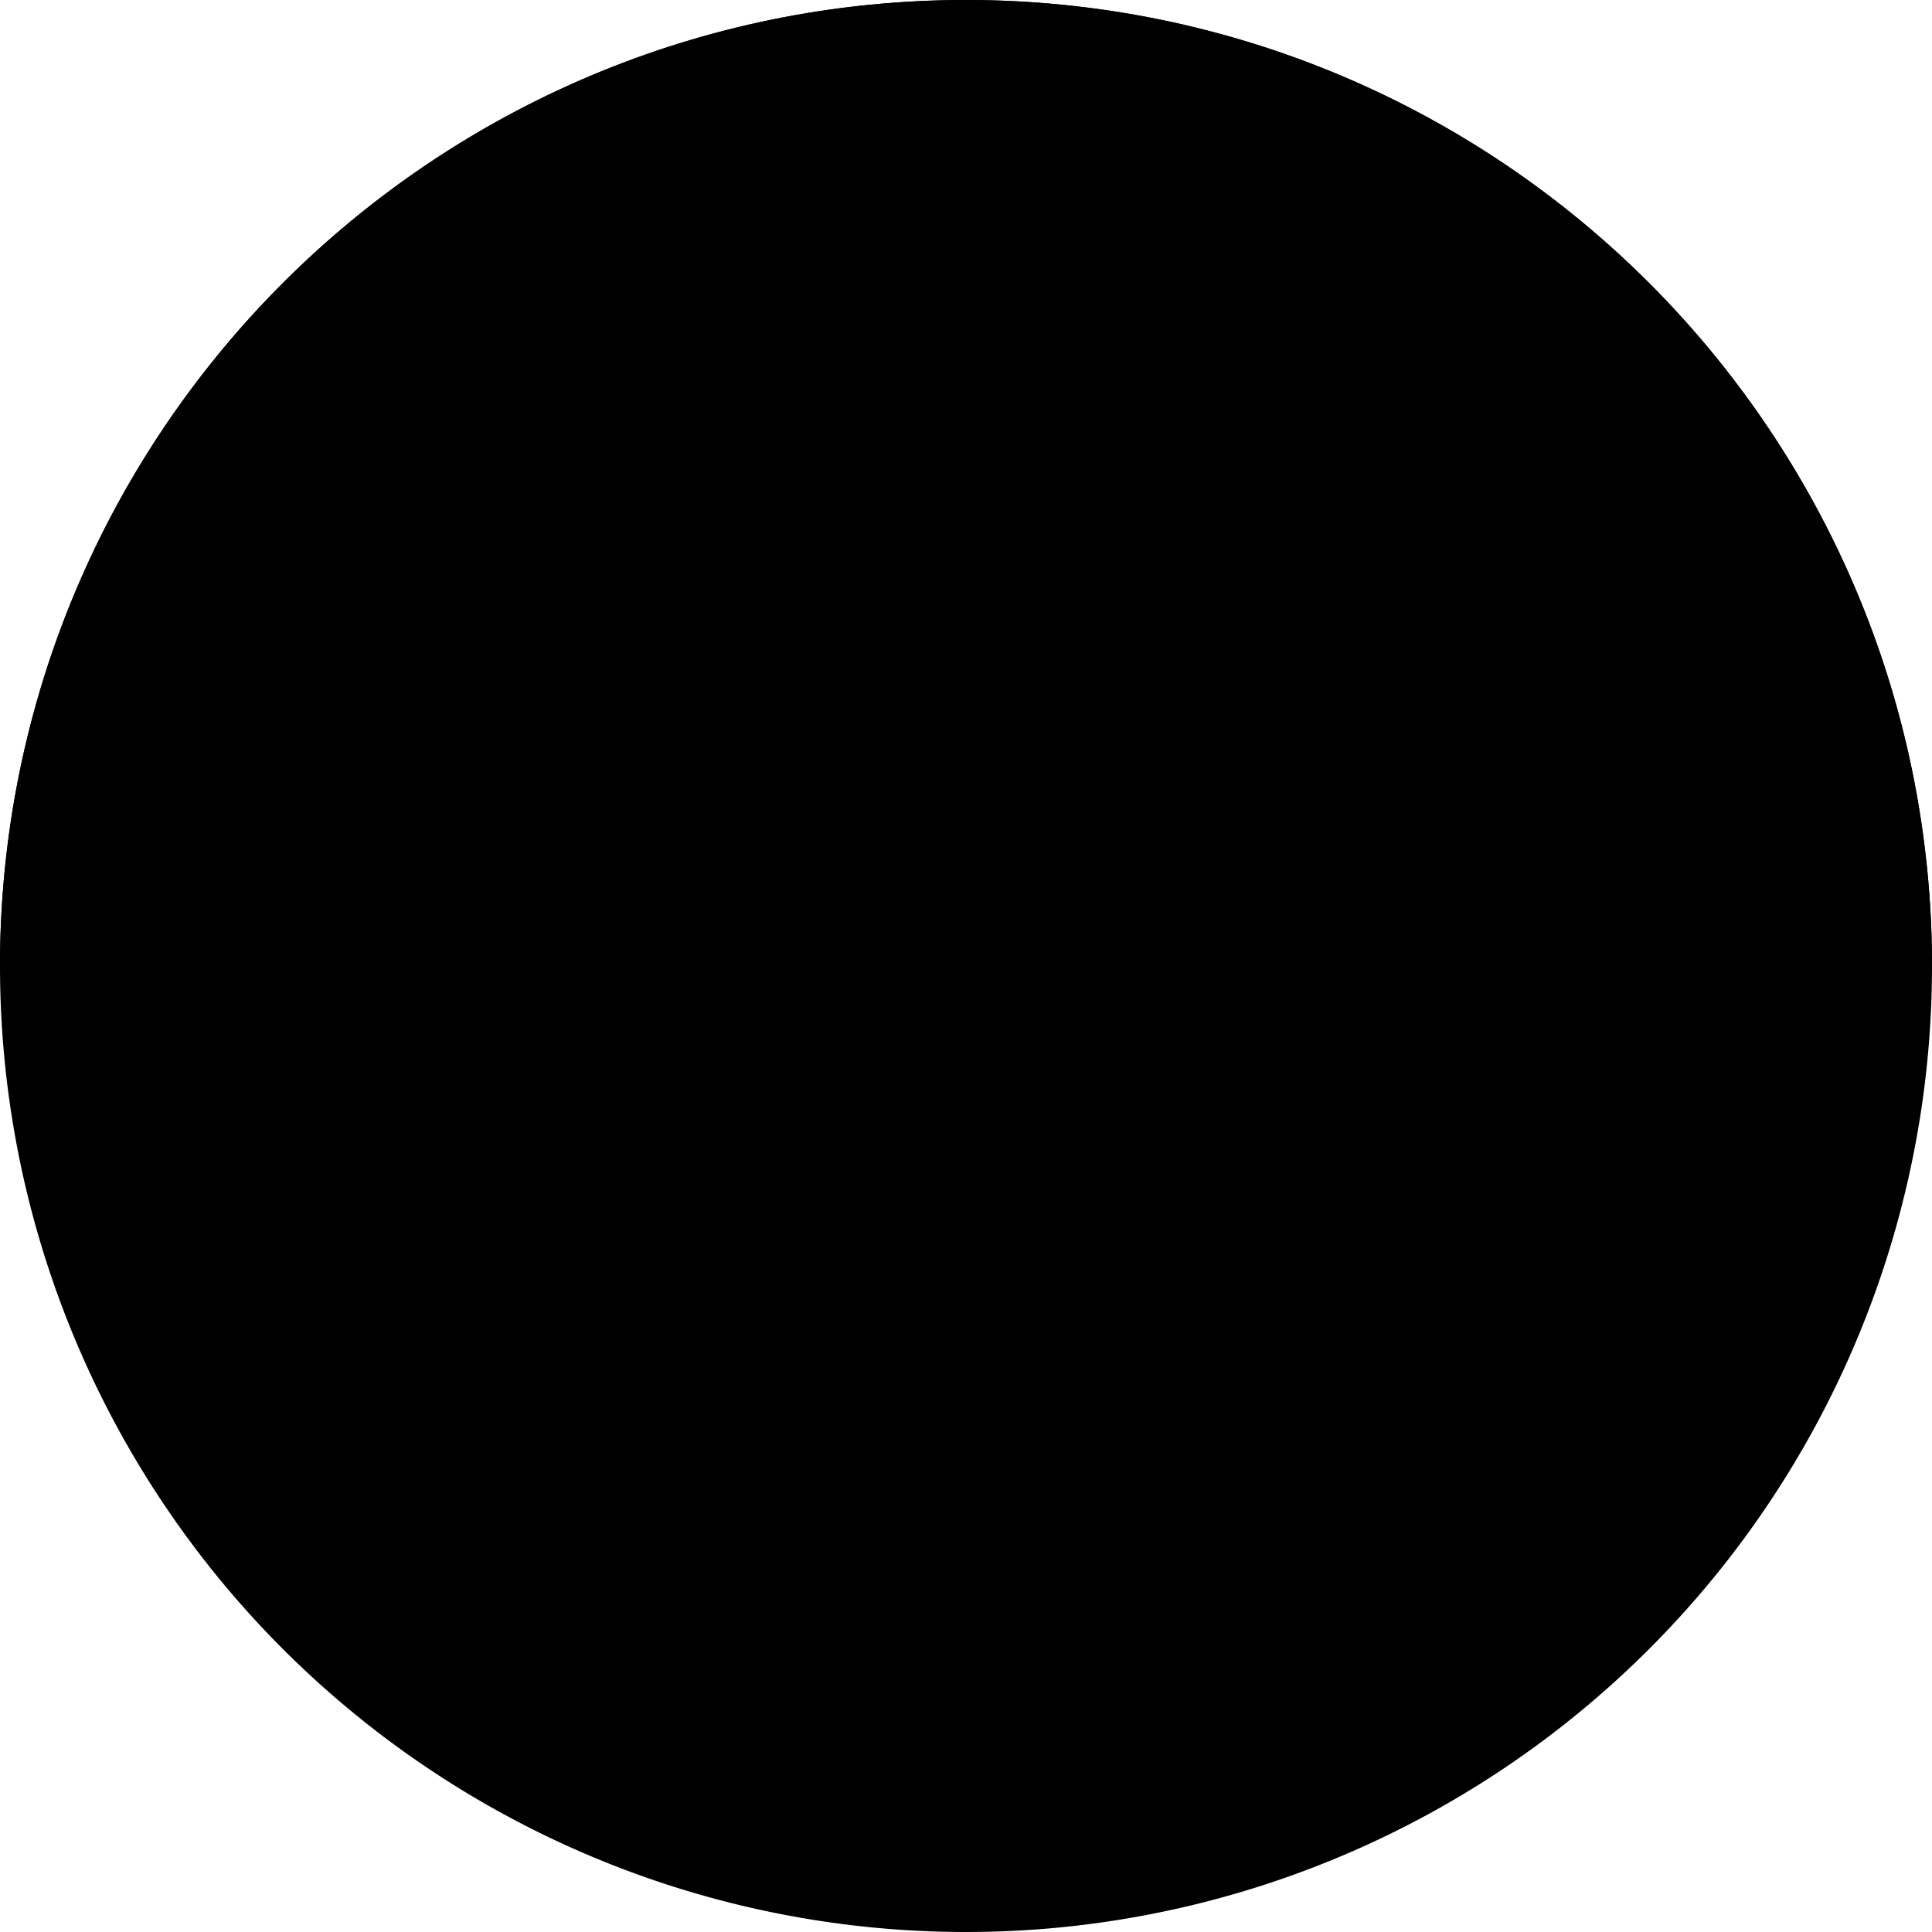 <?xml version="1.0" encoding="iso-8859-1"?><svg height="200px" viewBox="0.0 0.0 24.0 24.0" width="200px" xmlns="http://www.w3.org/2000/svg"><path animation_id="0" d="M3.973 13.488 L4.747 13.544 L6.802 11.65 L3.832 11.358 L3.973 13.488 M5.495 16.889 L6.182 16.525 L8.404 17.131 L9.737 19.03 C9.737 19.03 9.495 19.555 9.414 19.757 C6.626 18.828 5.495 16.889 5.495 16.889 L5.495 16.889 M14.4 19.812 L14.29 19.042 L15.612 17.157 L17.85 16.544 C17.85 16.544 18.263 16.95 18.425 17.095 C16.608 19.403 14.4 19.812 14.4 19.812 L14.4 19.812 M20.018 13.565 L19.242 13.592 L17.262 11.62 L20.182 11.364 L20.018 13.565 M8.768 11.717 L10.384 14.828 L13.697 14.828 L15.354 11.717 L8.768 11.717" fill="black" fill-opacity="1.0" filling="0"/>
<path animation_id="1" d="M8.238 17.356 C9.363 15.426 10.889 14.46 10.889 14.46 M13.305 14.498 C13.305 14.498 14.71 15.548 15.857 17.496" fill="none" filling="0" stroke="black" stroke-opacity="1.0" stroke-width=".3"/>
<path animation_id="2" d="M2.407 13.092 C2.52 13.169 2.585 13.27 2.604 13.397 A0.407 0.407 0.0 0 1 2.562 13.65 C2.521 13.729 2.456 13.794 2.368 13.845 C2.279 13.896 2.172 13.931 2.046 13.949 C1.847 13.978 1.687 13.957 1.566 13.886 C1.445 13.815 1.375 13.712 1.355 13.578 C1.336 13.446 1.373 13.328 1.468 13.224 C1.562 13.121 1.702 13.055 1.889 13.028 C2.121 12.994 2.294 13.015 2.407 13.092 M1.49 12.977 C1.376 13.047 1.291 13.137 1.236 13.247 C1.18 13.357 1.162 13.477 1.181 13.605 A0.609 0.609 0.0 0 0 1.324 13.918 C1.402 14.01 1.507 14.075 1.639 14.112 C1.771 14.15 1.915 14.157 2.072 14.134 C2.227 14.111 2.361 14.065 2.475 13.994 C2.59 13.923 2.673 13.833 2.727 13.723 C2.781 13.613 2.798 13.495 2.78 13.37 C2.752 13.179 2.656 13.035 2.494 12.935 C2.331 12.836 2.121 12.805 1.865 12.843 A0.984 0.984 0.0 0 0 1.49 12.977 L1.49 12.977 M2.028 15.222 L2.028 15.373 C1.888 15.381 1.774 15.357 1.684 15.301 C1.593 15.245 1.533 15.162 1.501 15.053 C1.469 14.939 1.469 14.839 1.501 14.753 C1.534 14.667 1.594 14.591 1.684 14.526 A0.964 0.964 0.0 0 1 1.99 14.379 C2.115 14.343 2.23 14.332 2.335 14.348 C2.44 14.363 2.528 14.402 2.599 14.465 A0.489 0.489 0.0 0 1 2.744 14.699 C2.774 14.804 2.769 14.902 2.728 14.991 C2.688 15.079 2.616 15.154 2.513 15.214 L2.437 15.088 C2.518 15.039 2.571 14.985 2.598 14.927 C2.624 14.869 2.627 14.805 2.607 14.735 C2.584 14.655 2.543 14.593 2.483 14.552 C2.423 14.51 2.353 14.489 2.272 14.488 A0.849 0.849 0.0 0 0 2.032 14.522 C1.93 14.551 1.844 14.589 1.775 14.637 C1.707 14.685 1.661 14.742 1.639 14.807 A0.323 0.323 0.0 0 0 1.634 15.003 C1.656 15.08 1.701 15.139 1.768 15.178 C1.835 15.217 1.921 15.232 2.028 15.222 L2.028 15.222 M1.748 15.758 L2.904 15.286 L3.203 16.018 L3.067 16.074 L2.823 15.476 L2.468 15.621 L2.697 16.18 L2.561 16.236 L2.333 15.676 L1.939 15.836 L2.193 16.458 L2.056 16.514 L1.748 15.758 L1.748 15.758 M3.115 16.655 C3.197 16.64 3.276 16.62 3.353 16.594 C3.301 16.641 3.237 16.705 3.161 16.785 L2.91 17.049 L2.735 16.722 L3.115 16.655 L3.115 16.655 M2.206 16.821 L2.596 16.748 L2.812 17.151 L2.538 17.442 L2.616 17.588 L3.507 16.604 L3.434 16.467 L2.134 16.686 L2.206 16.821 L2.206 16.821 M2.735 17.78 L3.767 17.076 L3.85 17.199 L3.364 18.225 L4.174 17.673 L4.252 17.788 L3.22 18.491 L3.137 18.369 L3.624 17.341 L2.813 17.894 L2.735 17.78 L2.735 17.78 M3.444 18.768 L4.419 17.986 L4.509 18.098 L3.535 18.881 L3.444 18.768 M4.606 18.779 C4.681 18.744 4.753 18.704 4.821 18.659 A3.963 3.963 0.0 0 0 4.684 18.892 L4.509 19.212 L4.256 18.941 L4.606 18.779 M3.771 19.172 L4.129 19.002 L4.441 19.336 L4.251 19.687 L4.363 19.807 L4.972 18.629 L4.866 18.515 L3.667 19.06 L3.771 19.172 L3.771 19.172 M4.857 20.256 L5.832 19.037 L6.552 19.612 L6.436 19.756 L5.858 19.293 L5.556 19.671 L6.056 20.071 L5.941 20.215 L5.441 19.814 L4.998 20.368 L4.857 20.256 L4.857 20.256 M6.578 20.287 C6.683 20.258 6.779 20.27 6.866 20.324 A0.326 0.326 0.0 0 1 6.999 20.48 C7.027 20.546 7.033 20.619 7.019 20.699 C7.004 20.78 6.97 20.863 6.917 20.95 C6.832 21.086 6.737 21.174 6.631 21.211 C6.525 21.248 6.426 21.238 6.333 21.181 C6.243 21.125 6.19 21.041 6.175 20.93 C6.16 20.819 6.192 20.7 6.272 20.571 C6.371 20.412 6.473 20.317 6.578 20.287 L6.578 20.287 M6.035 20.789 C6.019 20.895 6.031 20.993 6.069 21.084 C6.108 21.175 6.172 21.248 6.26 21.302 C6.341 21.352 6.429 21.377 6.526 21.376 C6.623 21.375 6.716 21.344 6.807 21.283 C6.898 21.221 6.977 21.137 7.043 21.029 C7.109 20.923 7.15 20.816 7.166 20.71 C7.181 20.604 7.169 20.506 7.129 20.417 A0.477 0.477 0.0 0 0 6.941 20.202 C6.809 20.121 6.672 20.105 6.527 20.153 C6.383 20.202 6.256 20.314 6.146 20.491 A0.787 0.787 0.0 0 0 6.035 20.789 M7.607 20.88 C7.708 20.837 7.805 20.838 7.898 20.881 A0.328 0.328 0.0 0 1 8.048 21.02 C8.083 21.082 8.099 21.154 8.094 21.235 C8.089 21.317 8.066 21.404 8.023 21.496 C7.956 21.642 7.872 21.74 7.771 21.79 C7.67 21.84 7.571 21.841 7.472 21.796 C7.375 21.751 7.313 21.674 7.285 21.566 C7.257 21.457 7.274 21.335 7.338 21.198 C7.417 21.028 7.507 20.921 7.607 20.88 L7.607 20.88 M7.129 21.443 C7.126 21.549 7.149 21.645 7.199 21.731 C7.248 21.816 7.32 21.881 7.414 21.924 A0.487 0.487 0.0 0 0 7.686 21.966 C7.782 21.953 7.872 21.911 7.954 21.84 C8.037 21.768 8.105 21.674 8.158 21.559 C8.211 21.446 8.238 21.336 8.241 21.228 C8.244 21.121 8.22 21.025 8.17 20.941 A0.474 0.474 0.0 0 0 7.957 20.751 C7.817 20.687 7.678 20.687 7.541 20.753 C7.403 20.818 7.291 20.945 7.204 21.133 A0.786 0.786 0.0 0 0 7.129 21.443 L7.129 21.443 M8.442 22.316 L8.795 21.272 L8.454 21.157 L8.501 21.017 L9.321 21.294 L9.274 21.434 L8.932 21.318 L8.58 22.362 L8.442 22.316 L8.442 22.316 M9.549 21.502 L9.762 21.551 C9.838 21.568 9.891 21.586 9.92 21.605 C9.949 21.623 9.968 21.65 9.978 21.685 C9.988 21.719 9.988 21.757 9.979 21.797 C9.969 21.84 9.952 21.873 9.928 21.897 A0.152 0.152 0.0 0 1 9.833 21.939 C9.803 21.942 9.757 21.937 9.695 21.922 L9.465 21.87 L9.549 21.502 L9.549 21.502 M9.568 22.636 C9.636 22.652 9.694 22.658 9.744 22.655 C9.794 22.652 9.837 22.641 9.875 22.622 C9.912 22.602 9.946 22.571 9.979 22.526 C10.011 22.482 10.034 22.432 10.047 22.375 C10.063 22.304 10.06 22.239 10.037 22.178 C10.014 22.118 9.973 22.07 9.914 22.034 A0.285 0.285 0.0 0 0 10.051 21.948 C10.087 21.908 10.11 21.862 10.122 21.81 C10.135 21.754 10.133 21.697 10.117 21.639 A0.268 0.268 0.0 0 0 10.028 21.499 C9.984 21.463 9.922 21.436 9.841 21.417 L9.441 21.326 L9.162 22.543 L9.568 22.636 L9.568 22.636 M9.432 22.013 L9.678 22.07 C9.746 22.085 9.796 22.104 9.829 22.126 C9.862 22.148 9.885 22.178 9.898 22.216 C9.911 22.254 9.912 22.296 9.901 22.341 A0.241 0.241 0.0 0 1 9.857 22.439 A0.177 0.177 0.0 0 1 9.787 22.494 A0.218 0.218 0.0 0 1 9.698 22.509 C9.679 22.508 9.646 22.503 9.601 22.493 L9.336 22.432 L9.432 22.013 M10.692 21.945 C10.727 21.87 10.756 21.793 10.779 21.716 C10.788 21.785 10.803 21.874 10.825 21.982 L10.896 22.34 L10.528 22.295 L10.692 21.945 M10.305 22.784 L10.47 22.423 L10.924 22.479 L11.005 22.87 L11.168 22.89 L10.876 21.595 L10.722 21.576 L10.154 22.766 L10.305 22.784 L10.305 22.784 M11.381 22.895 L11.415 21.647 L11.56 21.651 L11.53 22.752 L12.067 22.767 L12.063 22.914 L11.381 22.895 L11.381 22.895 M12.326 22.909 L12.254 21.662 L12.399 21.654 L12.463 22.754 L12.999 22.723 L13.008 22.87 L12.326 22.909 L12.326 22.909 M14.587 22.045 L14.775 22.058 C14.773 22.232 14.733 22.373 14.655 22.48 C14.578 22.588 14.469 22.656 14.33 22.686 C14.186 22.716 14.062 22.708 13.957 22.66 C13.853 22.612 13.764 22.53 13.69 22.413 C13.616 22.296 13.563 22.164 13.532 22.018 C13.499 21.859 13.496 21.715 13.524 21.585 C13.552 21.456 13.608 21.35 13.693 21.268 A0.613 0.613 0.0 0 1 13.997 21.107 C14.131 21.078 14.252 21.093 14.359 21.152 C14.467 21.21 14.554 21.306 14.62 21.439 L14.456 21.523 C14.401 21.418 14.338 21.347 14.269 21.309 C14.199 21.271 14.12 21.261 14.031 21.28 C13.928 21.302 13.848 21.348 13.791 21.419 C13.734 21.49 13.701 21.576 13.694 21.677 A1.053 1.053 0.0 0 0 13.715 21.978 C13.742 22.108 13.782 22.218 13.836 22.308 C13.89 22.398 13.956 22.459 14.036 22.493 C14.116 22.525 14.197 22.533 14.279 22.516 C14.378 22.495 14.454 22.445 14.509 22.365 C14.564 22.285 14.59 22.178 14.587 22.045 L14.587 22.045 M15.075 21.418 C15.118 21.317 15.187 21.25 15.284 21.215 A0.328 0.328 0.0 0 1 15.488 21.209 C15.557 21.229 15.618 21.27 15.672 21.331 C15.726 21.392 15.77 21.471 15.804 21.567 C15.858 21.718 15.866 21.847 15.829 21.953 C15.792 22.059 15.722 22.13 15.62 22.166 C15.519 22.202 15.421 22.191 15.325 22.133 C15.23 22.076 15.156 21.976 15.106 21.834 C15.043 21.657 15.032 21.518 15.075 21.418 M15.128 22.154 C15.2 22.233 15.284 22.285 15.379 22.312 C15.475 22.338 15.571 22.334 15.669 22.299 A0.489 0.489 0.0 0 0 15.892 22.138 C15.952 22.062 15.986 21.97 15.995 21.86 C16.004 21.751 15.987 21.637 15.945 21.517 C15.903 21.4 15.845 21.302 15.772 21.223 C15.699 21.144 15.615 21.093 15.52 21.068 A0.472 0.472 0.0 0 0 15.235 21.082 C15.09 21.133 14.991 21.231 14.939 21.374 C14.886 21.517 14.895 21.686 14.964 21.882 A0.795 0.795 0.0 0 0 15.128 22.154 L15.128 22.154 M16.431 21.98 L15.878 20.861 L16.011 20.795 L16.96 21.42 L16.526 20.541 L16.65 20.479 L17.203 21.599 L17.07 21.665 L16.121 21.039 L16.555 21.919 L16.431 21.98 L16.431 21.98 M17.514 21.42 L16.848 20.363 L17.472 19.97 L17.551 20.095 L17.049 20.411 L17.255 20.738 L17.689 20.465 L17.768 20.59 L17.334 20.863 L17.636 21.344 L17.514 21.42 L17.514 21.42 M18.381 20.858 L17.614 19.871 L18.239 19.386 L18.329 19.502 L17.819 19.899 L18.054 20.201 L18.532 19.83 L18.622 19.945 L18.144 20.317 L18.405 20.653 L18.935 20.24 L19.026 20.357 L18.381 20.858 L18.381 20.858 M18.601 19.259 L18.766 19.1 C18.828 19.041 18.879 19.004 18.919 18.989 C18.974 18.969 19.039 18.971 19.115 18.996 C19.191 19.02 19.274 19.079 19.364 19.173 C19.43 19.241 19.479 19.305 19.511 19.366 C19.543 19.427 19.561 19.483 19.563 19.535 C19.565 19.572 19.557 19.611 19.538 19.65 C19.519 19.69 19.483 19.735 19.431 19.785 L19.264 19.947 L18.601 19.259 L18.601 19.259 M19.546 19.879 C19.593 19.833 19.63 19.788 19.657 19.742 C19.684 19.697 19.701 19.651 19.707 19.606 C19.714 19.562 19.712 19.511 19.7 19.456 C19.689 19.4 19.665 19.339 19.627 19.273 C19.591 19.207 19.539 19.14 19.473 19.071 C19.396 18.991 19.317 18.93 19.236 18.887 C19.156 18.845 19.075 18.824 18.995 18.824 A0.351 0.351 0.0 0 0 18.818 18.871 C18.777 18.893 18.726 18.934 18.665 18.993 L18.394 19.254 L19.262 20.153 L19.546 19.879 L19.546 19.879 M20.123 19.293 L19.165 18.492 L19.672 17.885 L19.785 17.98 L19.371 18.475 L19.664 18.721 L20.052 18.257 L20.165 18.35 L19.777 18.815 L20.103 19.088 L20.534 18.572 L20.647 18.667 L20.123 19.293 L20.123 19.293 M19.992 17.678 L20.184 17.39 C20.229 17.322 20.278 17.284 20.331 17.274 C20.383 17.264 20.434 17.275 20.483 17.308 C20.517 17.33 20.542 17.359 20.56 17.394 C20.578 17.429 20.583 17.467 20.575 17.507 C20.567 17.546 20.545 17.594 20.508 17.649 L20.336 17.907 L19.992 17.678 M20.916 18.295 L20.454 17.987 L20.548 17.847 C20.569 17.816 20.586 17.795 20.598 17.783 C20.615 17.768 20.637 17.756 20.662 17.747 C20.687 17.738 20.724 17.733 20.772 17.733 C20.82 17.732 20.887 17.735 20.973 17.741 L21.269 17.766 L21.371 17.614 L20.983 17.583 C20.906 17.578 20.838 17.58 20.778 17.591 C20.75 17.596 20.716 17.609 20.678 17.629 C20.722 17.533 20.733 17.447 20.71 17.371 C20.688 17.295 20.64 17.233 20.566 17.184 A0.398 0.398 0.0 0 0 20.384 17.117 C20.32 17.111 20.264 17.122 20.218 17.152 C20.171 17.181 20.12 17.237 20.066 17.318 L19.796 17.721 L20.835 18.416 L20.916 18.295 L20.916 18.295 M20.857 16.708 A1.731 1.731 0.0 0 0 20.673 16.545 A3.851 3.851 0.0 0 0 20.939 16.597 L21.298 16.656 L21.126 16.984 L20.857 16.708 L20.857 16.708 M21.506 17.366 L21.226 17.084 L21.438 16.679 L21.833 16.741 L21.909 16.595 L20.594 16.413 L20.522 16.55 L21.435 17.501 L21.506 17.366 L21.506 17.366 M22.052 16.246 L21.035 15.824 L20.897 16.156 L20.761 16.099 L21.093 15.3 L21.229 15.356 L21.09 15.69 L22.108 16.112 L22.052 16.246 L22.052 16.246 M22.324 15.533 L21.139 15.136 L21.185 15 L22.37 15.397 L22.324 15.533 M21.555 14.616 C21.495 14.525 21.477 14.43 21.501 14.33 C21.518 14.26 21.554 14.202 21.608 14.156 C21.662 14.11 21.73 14.081 21.811 14.069 C21.892 14.058 21.981 14.065 22.08 14.089 C22.236 14.127 22.349 14.191 22.417 14.28 C22.485 14.369 22.506 14.467 22.48 14.572 C22.455 14.676 22.392 14.752 22.29 14.8 C22.19 14.849 22.066 14.855 21.92 14.819 C21.737 14.775 21.616 14.707 21.555 14.616 L21.555 14.616 M22.2 14.977 C22.305 14.96 22.395 14.918 22.47 14.853 C22.544 14.788 22.593 14.705 22.618 14.605 A0.49 0.49 0.0 0 0 22.606 14.329 C22.576 14.237 22.517 14.158 22.431 14.091 C22.344 14.023 22.239 13.974 22.116 13.944 C21.995 13.915 21.881 13.909 21.775 13.927 C21.67 13.944 21.58 13.986 21.507 14.052 A0.474 0.474 0.0 0 0 21.362 14.297 C21.326 14.447 21.353 14.583 21.443 14.706 C21.534 14.828 21.68 14.914 21.882 14.963 A0.788 0.788 0.0 0 0 22.2 14.977 L22.2 14.977 M22.772 13.792 L21.532 13.638 L21.55 13.491 L22.595 13.041 L21.621 12.92 L21.638 12.782 L22.879 12.937 L22.86 13.084 L21.814 13.533 L22.789 13.654 L22.772 13.792 L22.772 13.792" fill="black" fill-opacity="1.0" filling="0"/>
<path animation_id="3" d="M24.0 12 C24.0 5.373 18.627 0 12.0 0 C5.373 0 0.0 5.373 0.0 12 L24.0 12" fill="black" fill-opacity="1.0" filling="0"/>
<path animation_id="4" d="M3.588 12 L6.465 11.079 L4.364 9.285 L6.958 9.285 L5.455 7.079 L8 7.879 L7.313 5.261 C7.313 5.261 8.93 6.343 9.374 6.667 C12.081 5.818 14.95 6.667 14.95 6.667 L16.848 5.261 L16.081 7.879 L18.626 7.079 L17.132 9.285 L19.919 9.285 L17.818 11.079 L20.4 12 L3.588 12 L3.588 12" fill="black" fill-opacity="1.0" filling="0"/>
<path animation_id="5" d="M6.828 12 L17.293 12 C17.293 12 15.283 10.958 12.315 10.888 C12.314 10.292 12.308 7.237 12.315 6.909 C12.818 6.909 14.465 9.212 14.545 9.697 C14.99 8.162 13.131 6.546 13.131 6.546 C13.131 6.546 14.748 6.667 16.202 7.192 C15.757 5.818 13.091 5.697 13.091 5.697 C13.091 5.697 14.586 5.051 16.444 5.455 C16.202 3.919 13.576 4.566 13.576 4.566 C13.576 4.566 14.424 3.515 15.434 3.313 C14.465 2.222 12.566 4.202 12.566 4.404 C12.586 4.182 12.697 2.909 12.121 2.545 C12.121 2.545 11.955 2.364 11.727 2.561 C11.727 2.561 11.546 2.955 11.573 4.447 C11.303 3.818 9.778 2.283 8.708 3.346 C9.717 3.551 10.546 4.303 10.562 4.605 C10.384 4.566 7.938 3.92 7.69 5.455 C9.55 5.057 11.043 5.738 11.043 5.738 C11.043 5.738 8.376 5.85 7.926 7.222 C9.383 6.702 11 6.586 11 6.586 C11 6.586 9.135 8.196 9.574 9.733 C9.657 9.248 11.318 6.97 11.814 6.953 C11.82 7.273 11.805 10.194 11.801 10.886 C10.314 10.913 8.617 11.175 6.828 12 L6.828 12" fill="black" fill-opacity="1.0" filling="0"/>
<path animation_id="6" d="M2.13 9.221 L2.477 9.796 L3.147 9.836 L2.707 10.343 L2.876 10.993 L2.257 10.732 L1.691 11.093 L1.749 10.424 L1.231 9.997 L1.885 9.845 L2.13 9.221 M22.021 9.289 L22.237 9.925 L22.883 10.107 L22.345 10.509 L22.371 11.18 L21.823 10.792 L21.193 11.024 L21.392 10.383 L20.977 9.856 L21.648 9.847 L22.021 9.289 M20.731 6.338 L21.143 6.869 L21.813 6.83 L21.436 7.385 L21.68 8.011 L21.035 7.824 L20.516 8.249 L20.494 7.578 L19.929 7.216 L20.561 6.988 L20.731 6.338 M19.665 4.121 L19.47 4.764 L19.888 5.289 L19.217 5.301 L18.846 5.861 L18.627 5.227 L17.98 5.048 L18.516 4.643 L18.486 3.972 L19.037 4.357 L19.665 4.121 M17.006 2.174 L17.011 2.846 L17.566 3.223 L16.929 3.434 L16.742 4.079 L16.344 3.539 L15.673 3.56 L16.064 3.015 L15.836 2.383 L16.476 2.586 L17.006 2.174 M13.706 1.127 L13.886 1.774 L14.521 1.992 L13.962 2.363 L13.95 3.034 L13.424 2.617 L12.782 2.814 L13.017 2.185 L12.632 1.635 L13.302 1.663 L13.706 1.127 M10.371 1.017 L10.77 1.557 L11.441 1.534 L11.051 2.081 L11.28 2.712 L10.64 2.51 L10.111 2.923 L10.105 2.251 L9.549 1.876 L10.186 1.663 L10.371 1.017 M7.197 2.186 L7.748 2.57 L8.376 2.333 L8.181 2.976 L8.6 3.5 L7.929 3.514 L7.559 4.074 L7.339 3.44 L6.692 3.262 L7.227 2.857 L7.197 2.186 M4.424 4.144 L5.064 4.348 L5.595 3.937 L5.598 4.608 L6.153 4.986 L5.516 5.196 L5.328 5.841 L4.93 5.3 L4.259 5.321 L4.651 4.776 L4.424 4.144 M3.412 6.33 L3.632 6.964 L4.279 7.142 L3.745 7.547 L3.775 8.218 L3.224 7.834 L2.596 8.071 L2.791 7.429 L2.371 6.904 L3.042 6.891 L3.412 6.33" fill="black" fill-opacity="1.0" filling="0"/>
<path animation_id="7" d="M0 12 A12 12 0.0 1 0 24 12 A12 12 0.0 1 0 0 12" fill="black" fill-opacity="1.0" filling="0"/>
<path animation_id="8" d="M3.758 12 A8.242 8.242 0.0 1 0 20.242 12 A8.242 8.242 0.0 1 0 3.758 12" fill="black" fill-opacity="1.0" filling="0"/>
<path animation_id="9" d="M4.606 12 A7.394 7.394 0.0 1 0 19.394 12 A7.394 7.394 0.0 1 0 4.606 12" fill="none" filling="0" stroke="black" stroke-opacity="1.0" stroke-width=".3"/></svg>